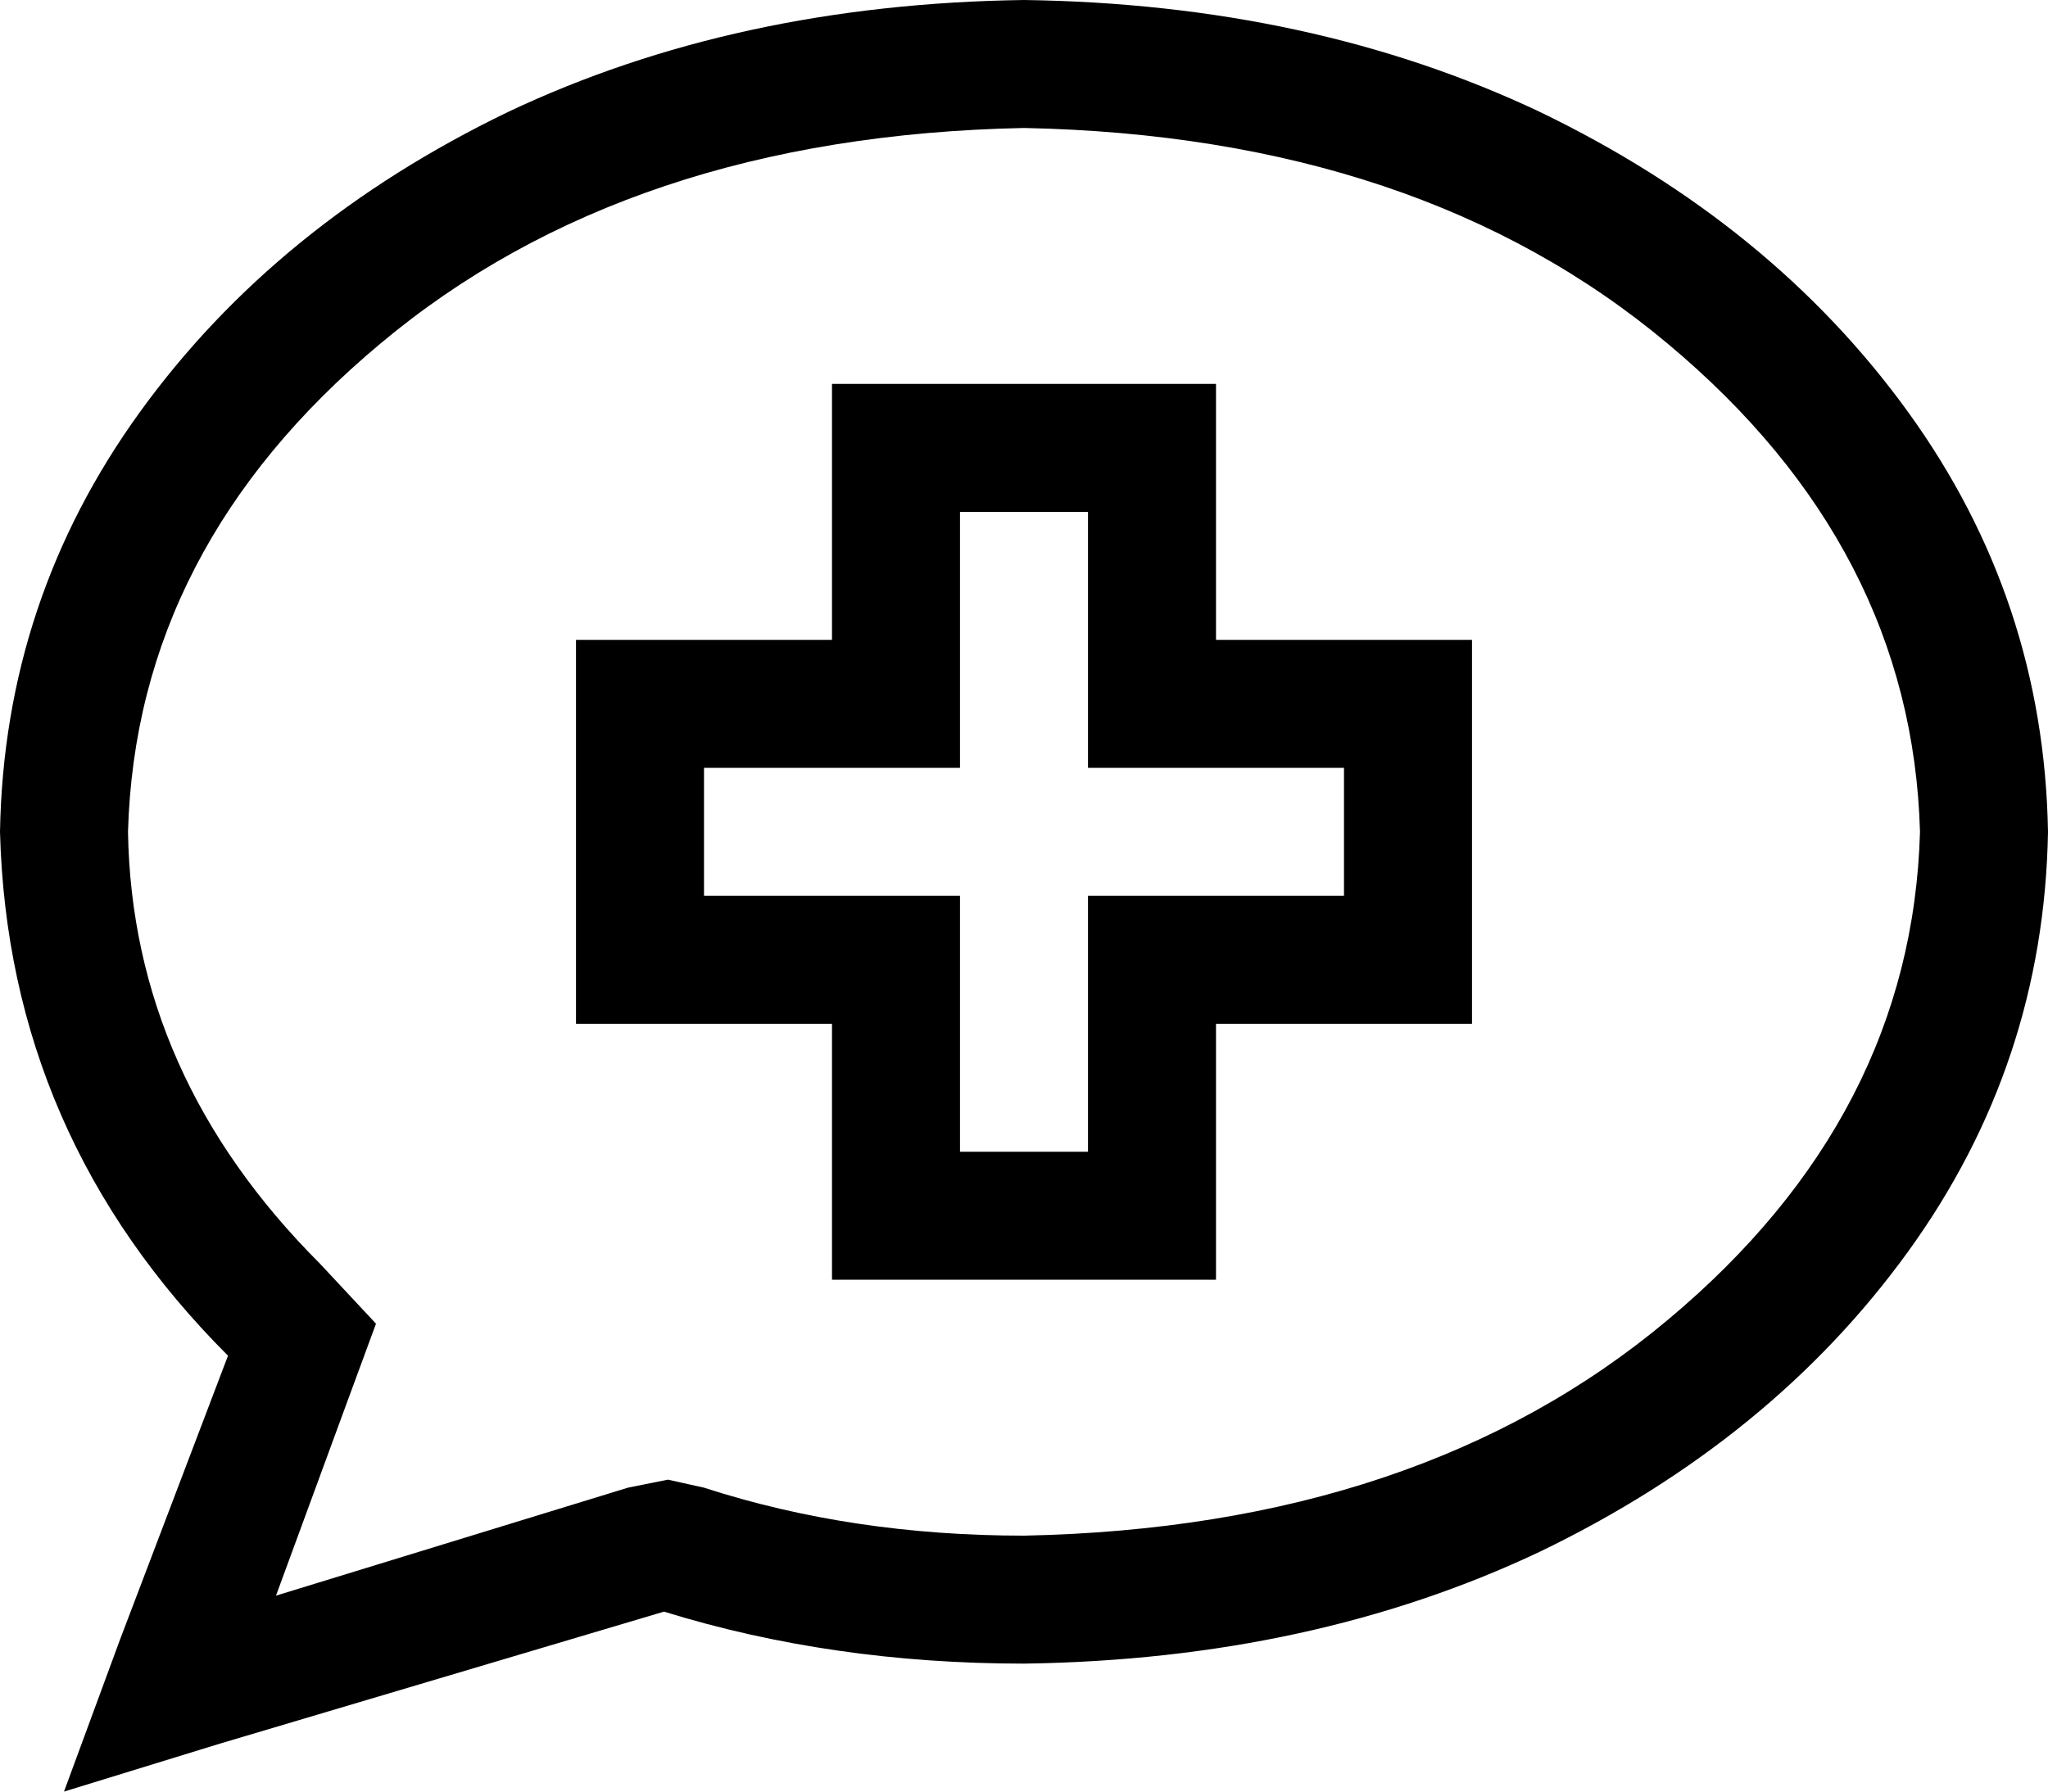 <svg xmlns="http://www.w3.org/2000/svg" viewBox="0 0 512 448">
  <path d="M 87 350 L 94 331 L 87 350 L 94 331 L 80 316 L 80 316 Q 33 269 32 208 Q 34 137 95 86 Q 157 34 256 32 Q 355 34 417 86 Q 478 137 480 208 Q 478 279 417 330 Q 355 382 256 384 Q 213 384 176 372 L 167 370 L 167 370 L 157 372 L 157 372 L 69 399 L 69 399 L 87 350 L 87 350 Z M 16 448 L 55 436 L 16 448 L 55 436 L 166 403 L 166 403 Q 208 416 256 416 Q 328 415 385 388 Q 443 360 477 313 Q 511 266 512 208 Q 511 150 477 103 Q 443 56 385 28 Q 328 1 256 0 Q 184 1 127 28 Q 69 56 35 103 Q 1 150 0 208 Q 2 284 57 339 L 30 410 L 30 410 L 16 448 L 16 448 Z M 224 96 L 208 96 L 224 96 L 208 96 L 208 112 L 208 112 L 208 160 L 208 160 L 160 160 L 144 160 L 144 176 L 144 176 L 144 240 L 144 240 L 144 256 L 144 256 L 160 256 L 208 256 L 208 304 L 208 304 L 208 320 L 208 320 L 224 320 L 304 320 L 304 304 L 304 304 L 304 256 L 304 256 L 352 256 L 368 256 L 368 240 L 368 240 L 368 176 L 368 176 L 368 160 L 368 160 L 352 160 L 304 160 L 304 112 L 304 112 L 304 96 L 304 96 L 288 96 L 224 96 Z M 240 176 L 240 128 L 240 176 L 240 128 L 272 128 L 272 128 L 272 176 L 272 176 L 272 192 L 272 192 L 288 192 L 336 192 L 336 224 L 336 224 L 288 224 L 272 224 L 272 240 L 272 240 L 272 288 L 272 288 L 240 288 L 240 288 L 240 240 L 240 240 L 240 224 L 240 224 L 224 224 L 176 224 L 176 192 L 176 192 L 224 192 L 240 192 L 240 176 L 240 176 Z" />
</svg>